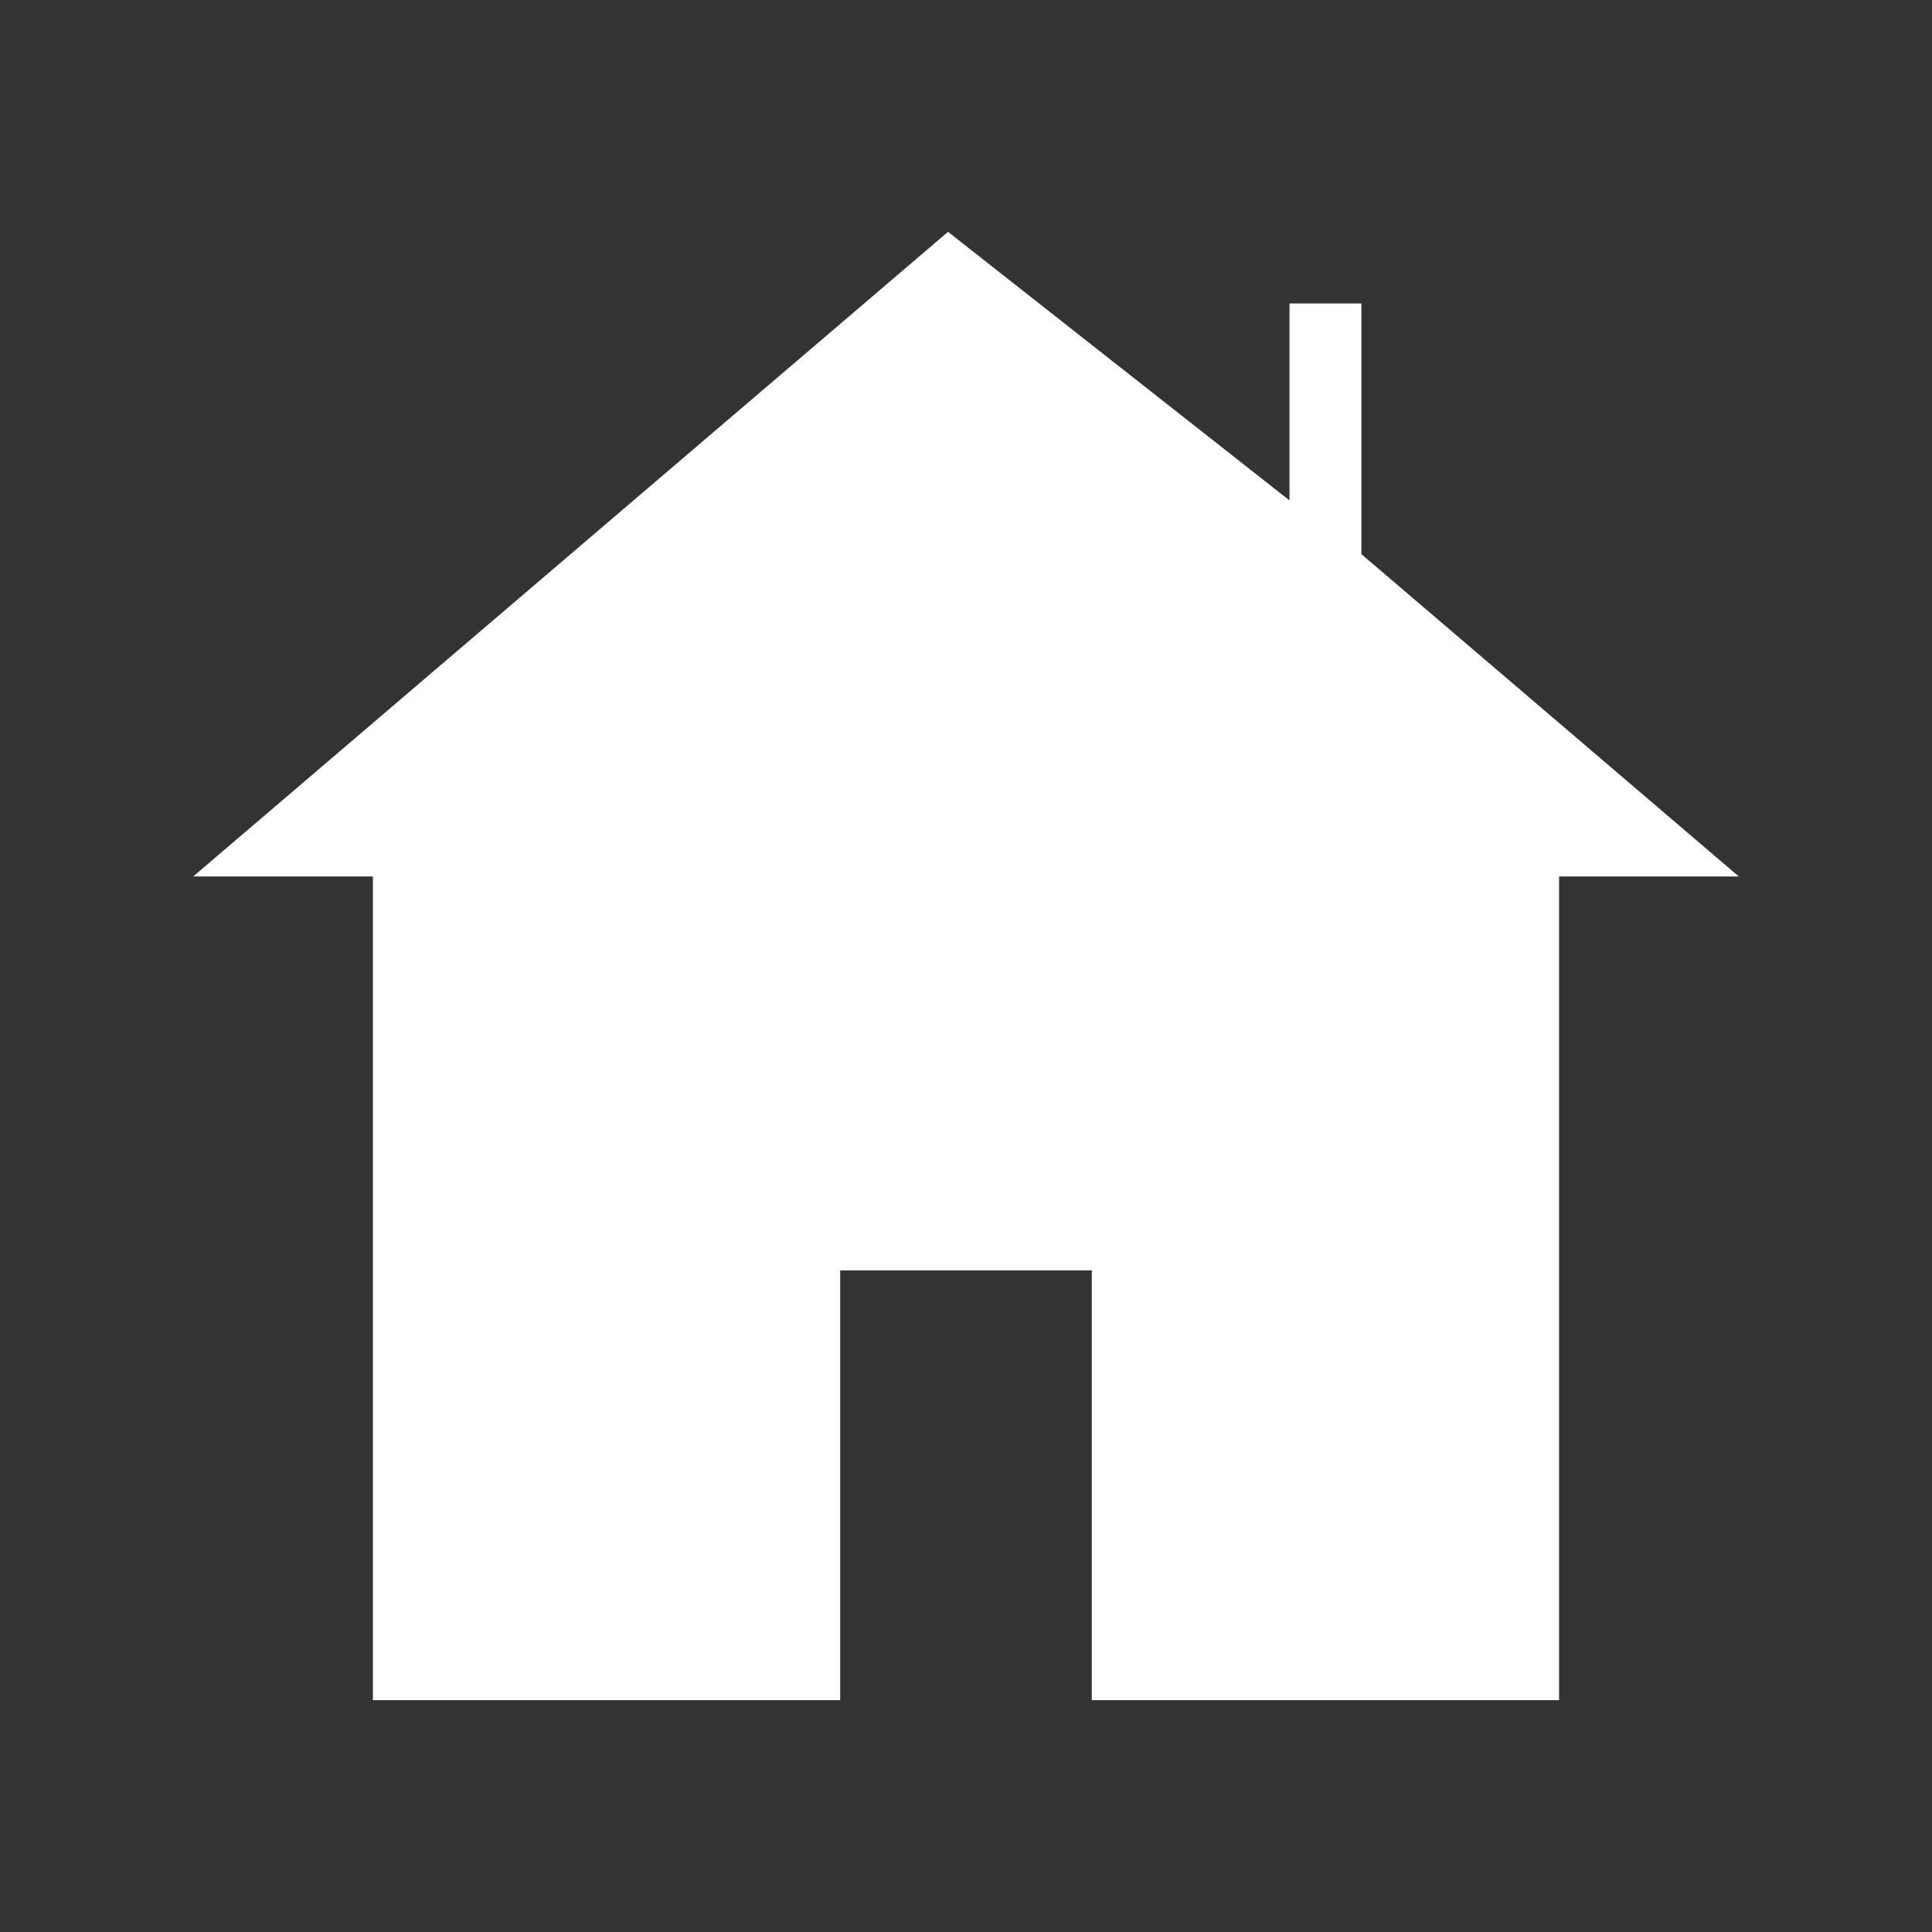 <svg width="50" height="50" viewBox="0 0 50 50" fill="none" xmlns="http://www.w3.org/2000/svg">
<rect x="0" y="0" width="50" height="50" fill="#333333" stroke="none"/>
<path class="fill" d="M28.256 44H40.349V22.683H45L35.233 14.341V7.854H33.372V12.951L24.535 6L5 22.683H9.651V44H21.744V32.878H28.256V44Z" fill="white"/>
</svg>
